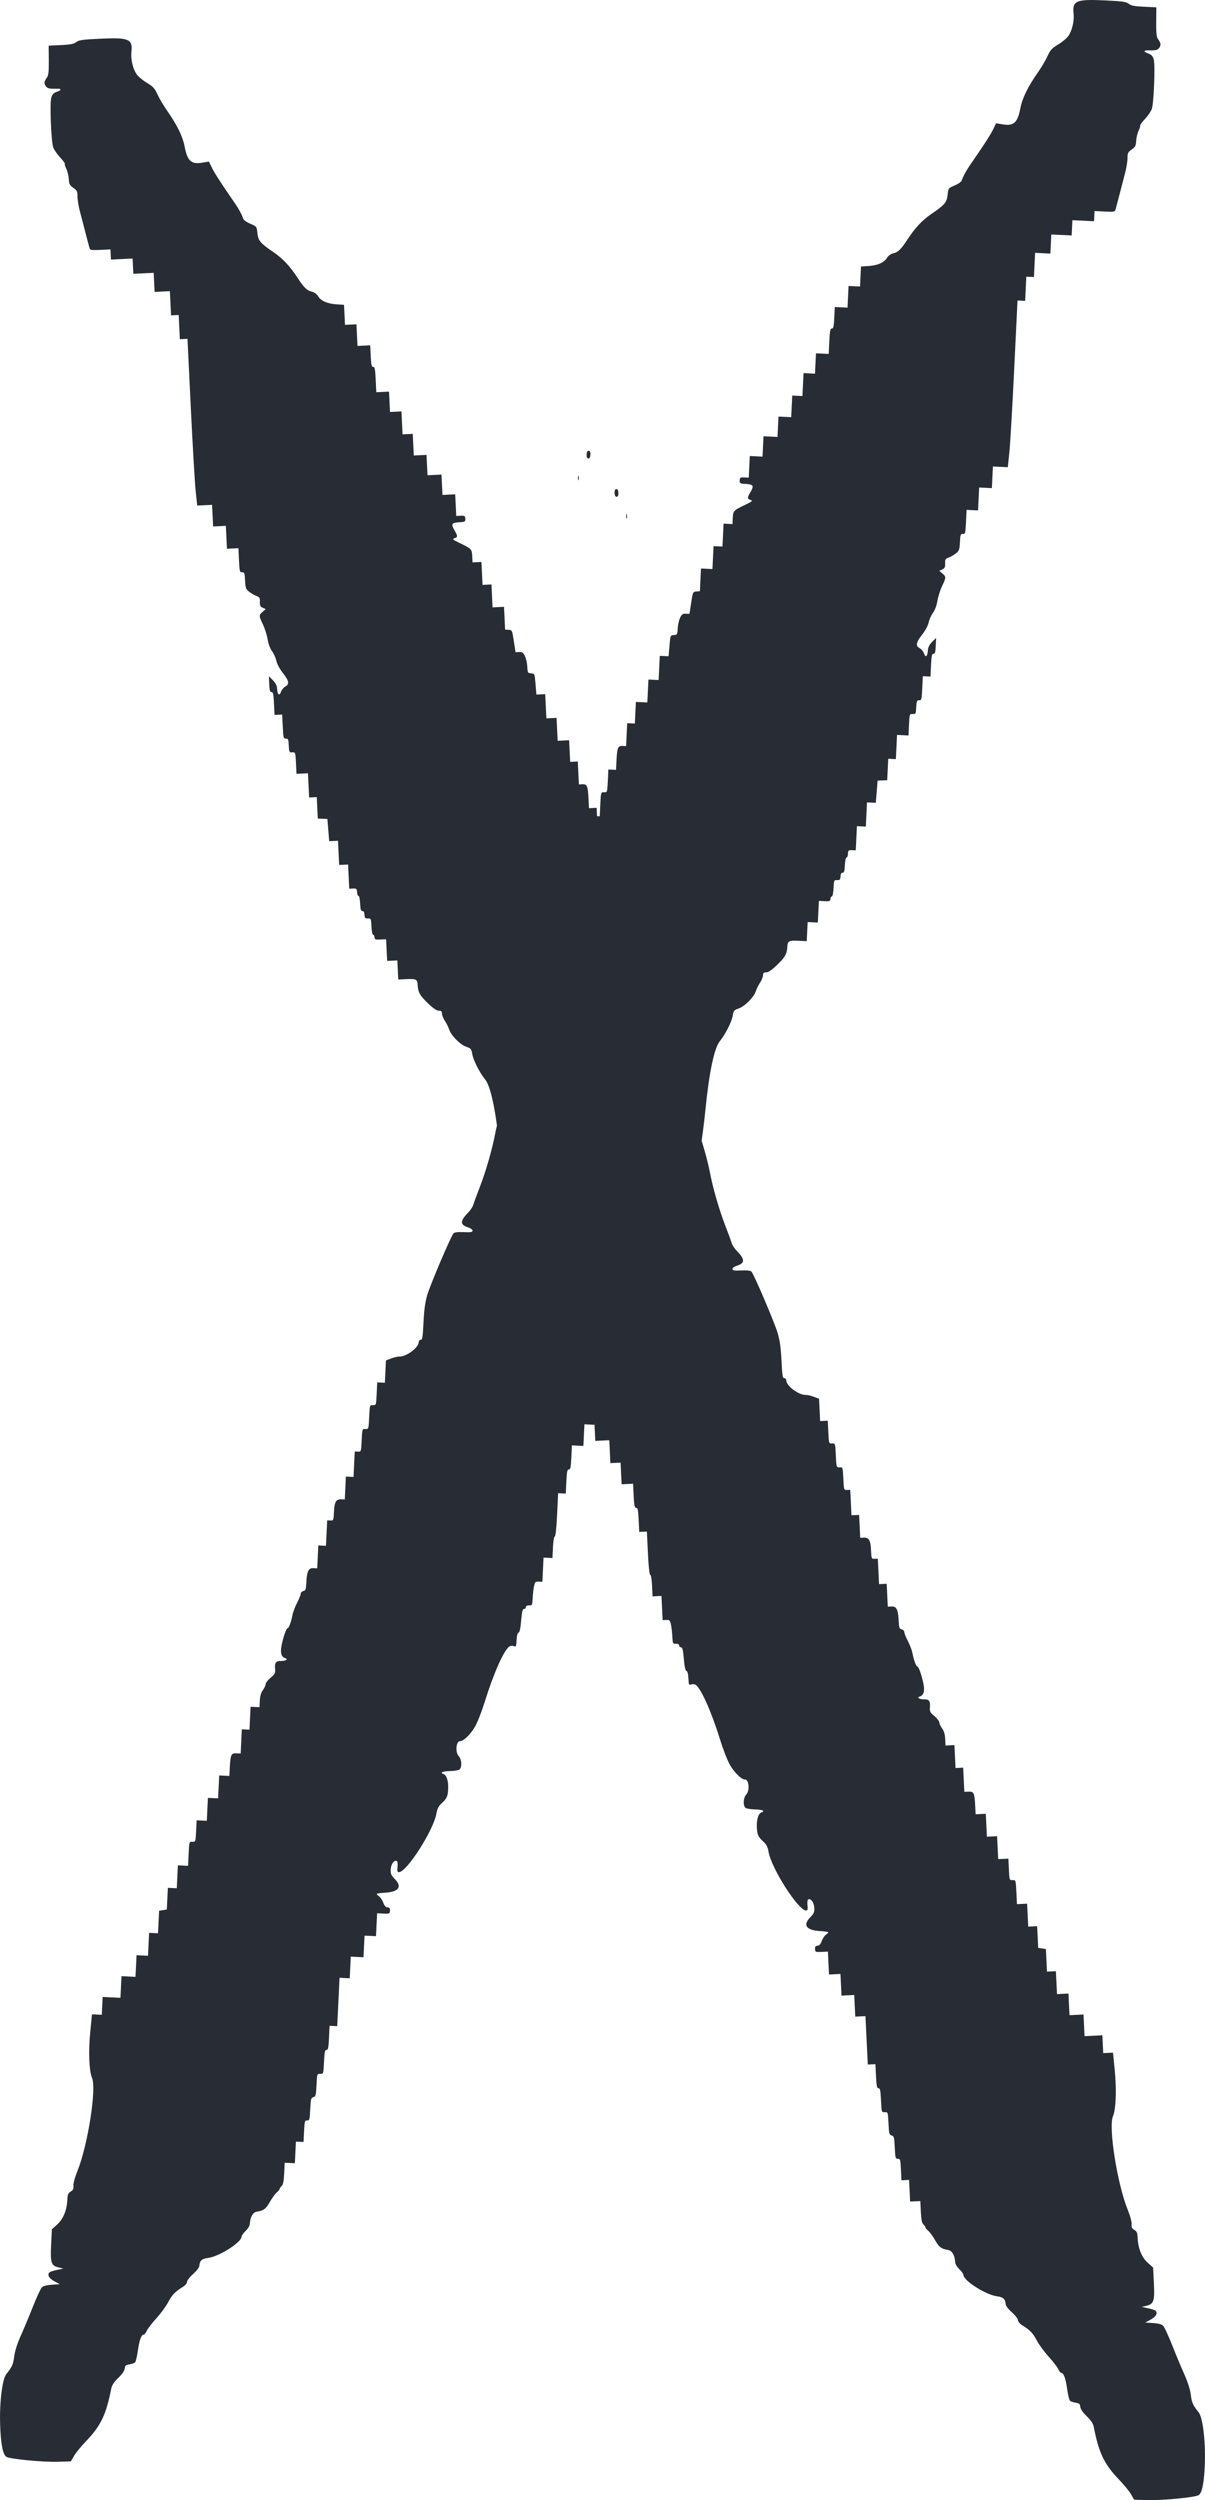 <?xml version="1.0" encoding="UTF-8" standalone="no"?>
<!-- Created with Inkscape (http://www.inkscape.org/) -->

<svg
   xmlns:dc="http://purl.org/dc/elements/1.1/"
   xmlns:cc="http://creativecommons.org/ns#"
   xmlns:rdf="http://www.w3.org/1999/02/22-rdf-syntax-ns#"
   xmlns:svg="http://www.w3.org/2000/svg"
   xmlns="http://www.w3.org/2000/svg"
   xmlns:sodipodi="http://sodipodi.sourceforge.net/DTD/sodipodi-0.dtd"
   xmlns:inkscape="http://www.inkscape.org/namespaces/inkscape"
   width="250.249mm"
   height="518.945mm"
   viewBox="0 0 250.249 518.945"
   version="1.1"
   id="svg864"
   inkscape:version="0.92.5 (2060ec1f9f, 2020-04-08)"
   sodipodi:docname="xmark.svg">
  <defs
     id="defs858" />
  <sodipodi:namedview
     id="base"
     pagecolor="#ffffff"
     bordercolor="#666666"
     borderopacity="1.0"
     inkscape:pageopacity="0.0"
     inkscape:pageshadow="2"
     inkscape:zoom="0.24748737"
     inkscape:cx="1005.5873"
     inkscape:cy="1330.8732"
     inkscape:document-units="mm"
     inkscape:current-layer="layer1"
     showgrid="false"
     fit-margin-top="0"
     fit-margin-left="0"
     fit-margin-right="0"
     fit-margin-bottom="0"
     inkscape:window-width="1462"
     inkscape:window-height="1196"
     inkscape:window-x="687"
     inkscape:window-y="483"
     inkscape:window-maximized="0" />
  <g
     inkscape:label="Layer 1"
     inkscape:groupmode="layer"
     id="layer1"
     transform="translate(312.261,142.494)">
    <path
       style="fill:#282c34;fill-opacity:1;stroke-width:0.265"
       d="m -302.986,-125.559 c 0.061,-0.221 0.286,-0.624 0.5,-0.894 0.287,-0.363 0.38,-1.288 0.358,-3.527 l -0.03,-3.035 2.551,-0.123 c 2.004,-0.097 2.686,-0.229 3.182,-0.617 0.538,-0.421 1.258,-0.524 4.859,-0.699 6.044,-0.292 6.884,0.051 6.599,2.696 -0.166,1.544 0.288,3.522 1.07,4.661 0.331,0.481 1.287,1.284 2.125,1.783 1.288,0.768 1.63,1.14 2.214,2.415 0.38,0.829 1.27,2.336 1.978,3.348 2.103,3.008 3.255,5.358 3.657,7.457 0.579,3.024 1.378,3.754 3.682,3.365 l 1.365,-0.23 0.69,1.421 c 0.379,0.781 1.81,3.032 3.179,5.001 2.259,3.248 2.765,4.095 3.296,5.511 0.094,0.249 0.752,0.696 1.463,0.991 1.279,0.532 1.295,0.553 1.44,1.917 0.169,1.587 0.6,2.097 3.373,3.991 1.938,1.323 3.428,2.923 5.064,5.437 1.268,1.949 1.896,2.536 2.958,2.766 0.427,0.092 0.951,0.49 1.213,0.919 0.597,0.979 1.916,1.556 3.842,1.68 l 1.54,0.099 0.101,2.08 0.101,2.08 1.189,-0.058 1.189,-0.057 0.109,2.246 0.109,2.246 1.321,-0.064 1.321,-0.064 0.109,2.246 c 0.088,1.821 0.184,2.243 0.505,2.227 0.326,-0.016 0.419,0.451 0.524,2.623 l 0.128,2.643 1.321,-0.064 1.321,-0.064 0.102,2.114 0.102,2.114 1.189,-0.057 1.189,-0.058 0.115,2.379 0.115,2.378 1.057,-0.051 1.057,-0.051 0.109,2.246 0.109,2.246 1.321,-0.064 1.321,-0.064 0.102,2.114 0.102,2.114 1.453,-0.07 1.454,-0.07 0.102,2.114 0.102,2.114 1.321,-0.064 1.321,-0.064 0.109,2.246 0.109,2.246 0.925,-0.045 c 0.81,-0.039 0.929,0.037 0.957,0.616 0.029,0.6 -0.07,0.666 -1.091,0.719 -1.731,0.09 -1.923,0.344 -1.205,1.597 0.76,1.328 0.764,1.499 0.042,1.738 -0.51,0.168 -0.363,0.301 1.121,1.014 2.424,1.164 2.498,1.242 2.569,2.71 l 0.062,1.289 0.925,-0.045 0.925,-0.045 0.115,2.378 0.115,2.379 0.925,-0.045 0.925,-0.045 0.115,2.378 0.115,2.379 1.189,-0.057 1.189,-0.057 0.114,2.361 0.114,2.361 0.731,0.048 c 0.714,0.047 0.739,0.102 1.081,2.349 l 0.35,2.301 0.766,-0.037 c 0.624,-0.03 0.845,0.129 1.193,0.861 0.235,0.494 0.456,1.489 0.491,2.21 0.06,1.235 0.107,1.315 0.794,1.361 0.724,0.048 0.732,0.068 0.913,2.225 l 0.182,2.177 0.914,-0.044 0.914,-0.044 0.121,2.511 0.121,2.511 1.057,-0.051 1.057,-0.051 0.115,2.378 0.115,2.379 1.189,-0.057 1.189,-0.058 0.109,2.246 0.109,2.246 0.793,-0.038 0.793,-0.038 0.115,2.378 0.115,2.379 0.762,-0.037 c 0.93,-0.045 1.1,0.376 1.234,3.053 l 0.097,1.916 0.793,-0.038 0.793,-0.038 0.115,2.378 c 0.114,2.361 0.12,2.378 0.776,2.347 0.658,-0.032 0.661,-0.023 0.782,2.479 l 0.121,2.511 1.047,-0.051 1.047,-0.051 0.188,2.309 0.188,2.309 1.259,0.02 1.259,0.02 0.478,9.896 c 0.47,9.72 0.487,9.895 1.007,9.87 0.489,-0.024 0.537,0.151 0.643,2.353 l 0.115,2.378 0.925,-0.045 0.925,-0.045 0.121,2.511 0.121,2.511 0.925,-0.045 0.925,-0.045 0.07,1.453 c 0.048,0.985 -0.036,1.46 -0.26,1.474 -0.228,0.014 -0.209,0.089 0.063,0.243 0.295,0.167 0.46,1.014 0.661,3.408 0.265,3.145 0.276,3.184 0.896,3.154 0.617,-0.03 0.63,0.013 0.749,2.48 l 0.121,2.511 1.057,-0.051 1.057,-0.051 0.109,2.246 0.109,2.246 0.877,-0.042 c 0.828,-0.04 0.905,0.035 1.39,1.347 0.282,0.764 0.531,1.765 0.554,2.225 0.022,0.46 0.162,0.83 0.311,0.823 0.149,-0.007 0.413,0.308 0.587,0.7 0.548,1.237 1.771,5.591 2.183,7.769 0.625,3.312 1.934,7.861 3.195,11.109 0.638,1.645 1.251,3.317 1.361,3.716 0.11,0.399 0.615,1.149 1.122,1.668 1.632,1.668 1.638,2.459 0.022,2.98 -0.593,0.191 -1.009,0.488 -0.998,0.713 0.014,0.301 0.418,0.367 1.836,0.298 1.161,-0.056 1.926,0.03 2.117,0.239 0.537,0.587 4.82,10.629 5.448,12.772 0.45,1.539 0.661,3.047 0.789,5.723 0.15,3.053 0.241,3.631 0.574,3.615 0.218,-0.01 0.408,0.215 0.421,0.5 0.057,1.181 2.639,3.06 4.108,2.989 0.294,-0.014 1.022,0.158 1.616,0.382 l 1.081,0.407 0.112,2.316 0.112,2.316 0.793,-0.038 0.793,-0.038 0.115,2.378 c 0.114,2.361 0.12,2.378 0.776,2.347 0.658,-0.032 0.661,-0.023 0.782,2.479 0.121,2.502 0.123,2.511 0.782,2.479 0.656,-0.032 0.662,-0.014 0.776,2.346 0.114,2.361 0.12,2.378 0.776,2.347 l 0.661,-0.032 0.128,2.643 0.128,2.643 0.793,-0.038 0.793,-0.038 0.115,2.378 0.115,2.379 0.68,-0.033 c 1.129,-0.055 1.462,0.49 1.562,2.555 0.088,1.817 0.109,1.868 0.751,1.837 l 0.661,-0.032 0.128,2.643 0.128,2.643 0.793,-0.038 0.793,-0.038 0.115,2.378 0.115,2.379 0.799,-0.039 c 1.007,-0.049 1.349,0.645 1.461,2.962 0.07,1.447 0.152,1.685 0.616,1.782 0.294,0.062 0.547,0.332 0.561,0.6 0.014,0.268 0.354,1.111 0.754,1.872 0.401,0.762 0.821,1.874 0.935,2.471 0.276,1.446 0.765,2.781 1.015,2.769 0.254,-0.013 0.878,1.738 1.241,3.483 0.325,1.57 0.113,2.428 -0.675,2.721 -0.447,0.162 -0.488,0.258 -0.193,0.425 0.207,0.118 0.68,0.201 1.051,0.185 0.979,-0.041 1.292,0.373 1.19,1.574 -0.081,0.953 0.006,1.133 0.914,1.887 0.552,0.459 1.016,1.056 1.03,1.327 0.014,0.271 0.279,0.838 0.589,1.26 0.382,0.52 0.586,1.215 0.632,2.155 l 0.069,1.387 0.925,-0.045 0.925,-0.045 0.115,2.379 0.115,2.378 0.793,-0.038 0.793,-0.038 0.121,2.511 0.121,2.511 0.894,-0.043 c 1.07,-0.052 1.228,0.288 1.36,2.914 l 0.09,1.784 1.057,-0.051 1.057,-0.051 0.115,2.378 0.115,2.378 1.057,-0.051 1.057,-0.051 0.115,2.379 0.115,2.378 1.057,-0.051 1.057,-0.051 0.109,2.246 c 0.107,2.22 0.117,2.246 0.769,2.214 0.658,-0.032 0.661,-0.023 0.782,2.479 l 0.121,2.511 1.057,-0.051 1.057,-0.051 0.115,2.379 0.115,2.378 0.925,-0.045 0.925,-0.045 0.109,2.253 0.109,2.253 0.8,0.12 0.8,0.12 0.113,2.345 0.113,2.345 0.925,-0.045 0.925,-0.045 0.115,2.378 0.115,2.378 1.189,-0.058 1.189,-0.058 0.109,2.246 0.109,2.246 1.453,-0.07 1.453,-0.07 0.109,2.246 0.109,2.246 1.85,-0.089 1.85,-0.089 0.089,1.85 0.089,1.85 1.018,-0.049 1.018,-0.049 0.357,3.636 c 0.404,4.114 0.248,8.108 -0.374,9.585 -0.954,2.269 0.878,13.921 3.034,19.293 0.553,1.377 0.889,2.614 0.841,3.097 -0.061,0.627 0.062,0.888 0.559,1.18 0.533,0.314 0.649,0.6 0.704,1.75 0.104,2.145 0.869,3.986 2.12,5.099 l 1.087,0.968 0.157,3.255 c 0.181,3.737 -0.01,4.306 -1.569,4.683 l -0.974,0.235 1.306,0.27 c 0.718,0.149 1.426,0.379 1.573,0.513 0.528,0.479 0.114,1.243 -0.999,1.845 l -1.132,0.612 1.646,0.106 c 1.11,0.071 1.792,0.261 2.095,0.581 0.247,0.261 1.089,2.091 1.873,4.067 0.783,1.975 1.916,4.686 2.518,6.024 0.704,1.566 1.178,3.073 1.332,4.231 0.224,1.69 0.401,2.082 1.647,3.661 0.821,1.04 1.41,5.799 1.275,10.296 -0.126,4.182 -0.553,6.412 -1.314,6.868 -0.759,0.455 -7.391,1.098 -10.542,1.022 -1.532,-0.037 -2.804,-0.077 -2.828,-0.089 -0.024,-0.012 -0.318,-0.516 -0.653,-1.118 -0.335,-0.603 -1.486,-2.008 -2.559,-3.121 -3.004,-3.119 -4.14,-5.497 -5.177,-10.839 -0.14,-0.724 -0.561,-1.367 -1.471,-2.25 -0.819,-0.795 -1.295,-1.49 -1.335,-1.948 -0.051,-0.587 -0.217,-0.735 -0.953,-0.849 -0.491,-0.076 -1.022,-0.256 -1.181,-0.4 -0.159,-0.144 -0.429,-1.263 -0.6,-2.486 -0.307,-2.194 -0.723,-3.324 -1.215,-3.3 -0.138,0.007 -0.432,-0.367 -0.654,-0.829 -0.221,-0.463 -1.131,-1.641 -2.023,-2.617 -0.891,-0.977 -1.989,-2.488 -2.44,-3.357 -0.761,-1.467 -1.344,-2.059 -3.159,-3.205 -0.385,-0.243 -0.712,-0.679 -0.726,-0.968 -0.014,-0.289 -0.586,-1.02 -1.271,-1.624 -0.716,-0.632 -1.257,-1.34 -1.273,-1.668 -0.05,-1.027 -0.54,-1.492 -1.708,-1.621 -2.31,-0.256 -7.002,-3.206 -7.061,-4.441 -0.011,-0.226 -0.395,-0.767 -0.853,-1.203 -0.505,-0.48 -0.847,-1.072 -0.868,-1.505 -0.064,-1.323 -0.645,-2.345 -1.404,-2.469 -1.479,-0.24 -1.923,-0.567 -2.749,-2.023 -0.466,-0.821 -1.108,-1.706 -1.428,-1.968 -0.32,-0.262 -0.587,-0.585 -0.594,-0.719 -0.006,-0.133 -0.199,-0.412 -0.427,-0.619 -0.304,-0.276 -0.445,-0.977 -0.524,-2.605 l -0.108,-2.227 -1.057,0.051 -1.057,0.051 -0.109,-2.246 -0.109,-2.246 -0.793,0.038 -0.793,0.038 -0.109,-2.246 c -0.1,-2.07 -0.15,-2.244 -0.637,-2.221 -0.489,0.024 -0.537,-0.151 -0.643,-2.335 -0.103,-2.129 -0.167,-2.375 -0.651,-2.503 -0.484,-0.128 -0.548,-0.374 -0.651,-2.503 -0.113,-2.342 -0.119,-2.36 -0.775,-2.329 -0.658,0.032 -0.661,0.023 -0.782,-2.479 -0.099,-2.055 -0.193,-2.507 -0.518,-2.491 -0.325,0.016 -0.418,-0.436 -0.518,-2.491 l -0.121,-2.511 -0.793,0.038 -0.793,0.038 -0.243,-5.021 -0.243,-5.021 -1.057,0.051 -1.057,0.051 -0.109,-2.246 -0.109,-2.246 -1.321,0.064 -1.321,0.064 -0.109,-2.246 -0.109,-2.246 -1.189,0.058 -1.189,0.058 -0.115,-2.378 -0.115,-2.378 -1.321,0.064 c -1.233,0.06 -1.323,0.02 -1.353,-0.597 -0.024,-0.49 0.108,-0.667 0.51,-0.687 0.37,-0.018 0.651,-0.326 0.884,-0.97 0.188,-0.519 0.571,-1.103 0.851,-1.297 0.28,-0.194 0.506,-0.427 0.501,-0.516 -0.005,-0.09 -0.747,-0.204 -1.65,-0.255 -2.926,-0.164 -3.699,-1.231 -2.077,-2.867 0.731,-0.738 0.875,-1.077 0.832,-1.961 -0.053,-1.09 -0.686,-1.988 -1.242,-1.761 -0.171,0.073 -0.243,0.576 -0.171,1.212 0.093,0.817 0.026,1.096 -0.265,1.11 -1.597,0.077 -7.237,-8.719 -7.824,-12.203 -0.162,-0.961 -0.432,-1.504 -1.009,-2.028 -1.12,-1.017 -1.349,-1.494 -1.42,-2.964 -0.08,-1.659 0.292,-2.919 0.933,-3.157 0.87,-0.327 0.276,-0.599 -1.381,-0.638 -0.88,-0.021 -1.747,-0.172 -1.927,-0.336 -0.53,-0.481 -0.432,-2.129 0.163,-2.739 0.785,-0.805 0.575,-3.173 -0.277,-3.132 -0.691,0.033 -2.218,-1.471 -3.128,-3.08 -0.505,-0.893 -1.414,-3.232 -2.021,-5.197 -1.745,-5.651 -3.885,-10.483 -5.017,-11.335 -0.234,-0.176 -0.659,-0.229 -0.954,-0.119 -0.494,0.18 -0.538,0.089 -0.603,-1.251 -0.045,-0.925 -0.192,-1.483 -0.405,-1.543 -0.226,-0.064 -0.404,-0.882 -0.547,-2.512 -0.161,-1.853 -0.296,-2.414 -0.58,-2.4 -0.203,0.01 -0.379,-0.16 -0.389,-0.379 -0.012,-0.247 -0.269,-0.384 -0.68,-0.364 -0.628,0.03 -0.664,-0.044 -0.737,-1.487 -0.043,-0.836 -0.172,-1.962 -0.288,-2.503 -0.186,-0.87 -0.299,-0.979 -0.97,-0.946 l -0.758,0.037 -0.121,-2.511 -0.121,-2.511 -0.925,0.045 -0.925,0.045 -0.109,-2.246 c -0.064,-1.321 -0.217,-2.241 -0.373,-2.234 -0.166,0.008 -0.344,-1.661 -0.482,-4.48 l -0.217,-4.493 -0.793,0.038 -0.793,0.038 -0.121,-2.511 c -0.099,-2.055 -0.193,-2.507 -0.518,-2.491 -0.325,0.016 -0.418,-0.436 -0.518,-2.492 l -0.121,-2.511 -1.189,0.058 -1.189,0.058 -0.109,-2.246 -0.109,-2.246 -1.057,0.051 -1.057,0.051 -0.115,-2.379 -0.115,-2.378 -1.453,0.07 -1.454,0.07 -0.101,-2.098 -0.101,-2.098 -0.968,-0.035 -0.968,-0.035 -1.491,-5.093 c -0.82,-2.801 -2.146,-7.088 -2.946,-9.526 -0.8,-2.438 -1.561,-5.12 -1.692,-5.959 -0.22,-1.408 -0.195,-1.54 0.323,-1.702 0.696,-0.219 0.694,-0.436 -0.01,-1.014 -0.401,-0.329 -0.568,-0.788 -0.611,-1.679 -0.056,-1.155 -0.11,-1.238 -0.93,-1.437 -0.479,-0.116 -0.917,-0.41 -0.975,-0.654 -0.157,-0.662 0.818,-1.579 1.725,-1.623 0.966,-0.047 1.025,-0.459 0.092,-0.645 -0.373,-0.075 -0.834,-0.439 -1.025,-0.809 -0.318,-0.616 -0.274,-0.74 0.503,-1.456 l 0.85,-0.782 -1.033,-0.113 c -3.175,-0.347 -3.454,-0.661 -2.493,-2.812 0.659,-1.476 0.67,-1.585 0.258,-2.614 -0.313,-0.781 -0.596,-1.089 -1.039,-1.13 -0.534,-0.05 -0.584,0.026 -0.405,0.616 0.271,0.898 -0.208,0.901 -1.754,0.012 -1.688,-0.97 -2.201,-1.569 -2.699,-3.151 -0.712,-2.261 -1.816,-9.165 -2.387,-14.921 -0.773,-7.792 -1.833,-12.831 -3.002,-14.26 -1.119,-1.369 -2.461,-4.011 -2.66,-5.238 -0.175,-1.078 -0.28,-1.209 -1.236,-1.539 -1.287,-0.444 -3.16,-2.327 -3.573,-3.592 -0.169,-0.518 -0.566,-1.319 -0.881,-1.781 -0.315,-0.462 -0.588,-1.134 -0.605,-1.494 -0.025,-0.51 -0.168,-0.648 -0.652,-0.624 -0.413,0.02 -1.144,-0.469 -2.188,-1.462 -1.73,-1.647 -2.143,-2.369 -2.216,-3.876 -0.058,-1.203 -0.299,-1.321 -2.464,-1.216 l -1.564,0.076 -0.096,-1.982 -0.096,-1.982 -1.057,0.051 -1.057,0.051 -0.109,-2.246 -0.109,-2.246 -1.189,0.057 c -1.013,0.049 -1.193,-0.021 -1.215,-0.471 -0.014,-0.291 -0.144,-0.523 -0.29,-0.516 -0.149,0.007 -0.3,-0.736 -0.348,-1.705 -0.08,-1.656 -0.107,-1.717 -0.744,-1.686 -0.558,0.027 -0.667,-0.091 -0.699,-0.761 -0.026,-0.528 -0.168,-0.787 -0.435,-0.774 -0.308,0.015 -0.414,-0.333 -0.473,-1.567 -0.043,-0.881 -0.194,-1.58 -0.336,-1.574 -0.145,0.007 -0.282,-0.344 -0.303,-0.78 -0.034,-0.705 -0.126,-0.789 -0.831,-0.755 l -0.793,0.038 -0.121,-2.511 -0.121,-2.511 -0.925,0.045 -0.925,0.045 -0.121,-2.511 -0.121,-2.511 -0.915,0.044 -0.915,0.044 -0.188,-2.309 -0.188,-2.309 -0.995,-0.034 -0.995,-0.034 -0.108,-2.23 -0.108,-2.23 -0.793,0.038 -0.793,0.038 -0.121,-2.511 -0.121,-2.511 -1.189,0.058 -1.189,0.057 -0.109,-2.246 c -0.107,-2.22 -0.117,-2.246 -0.769,-2.214 -0.625,0.03 -0.665,-0.047 -0.731,-1.422 -0.062,-1.277 -0.134,-1.45 -0.599,-1.428 -0.491,0.024 -0.537,-0.151 -0.65,-2.485 l -0.121,-2.511 -0.793,0.038 -0.793,0.038 -0.115,-2.378 c -0.094,-1.938 -0.188,-2.375 -0.514,-2.359 -0.311,0.015 -0.412,-0.337 -0.469,-1.633 l -0.072,-1.652 0.827,0.825 c 0.555,0.554 0.842,1.106 0.872,1.68 0.07,1.323 0.465,1.685 0.805,0.738 0.156,-0.436 0.567,-0.938 0.913,-1.116 0.893,-0.46 0.753,-1.208 -0.531,-2.83 -0.652,-0.823 -1.201,-1.849 -1.337,-2.498 -0.129,-0.605 -0.528,-1.504 -0.892,-1.996 -0.403,-0.546 -0.763,-1.51 -0.922,-2.472 -0.143,-0.867 -0.577,-2.243 -0.963,-3.058 -0.875,-1.846 -0.878,-1.954 -0.078,-2.648 l 0.652,-0.566 -0.627,-0.279 c -0.509,-0.227 -0.62,-0.457 -0.59,-1.224 0.032,-0.82 -0.064,-0.982 -0.721,-1.224 -0.417,-0.154 -1.099,-0.55 -1.516,-0.88 -0.682,-0.541 -0.766,-0.774 -0.841,-2.331 -0.075,-1.554 -0.138,-1.728 -0.612,-1.705 -0.491,0.024 -0.537,-0.151 -0.65,-2.485 l -0.121,-2.511 -1.189,0.057 -1.189,0.057 -0.115,-2.378 -0.115,-2.378 -1.321,0.064 -1.321,0.064 -0.109,-2.246 -0.109,-2.246 -1.545,0.075 -1.545,0.075 -0.315,-2.965 c -0.173,-1.631 -0.628,-9.416 -1.01,-17.302 l -0.693,-14.337 -0.793,0.038 -0.793,0.038 -0.121,-2.511 -0.121,-2.511 -0.793,0.038 -0.793,0.038 -0.121,-2.511 -0.121,-2.511 -1.586,0.077 -1.586,0.077 -0.096,-1.982 -0.096,-1.982 -2.114,0.102 -2.114,0.102 -0.077,-1.586 -0.077,-1.586 -2.246,0.109 -2.246,0.109 -0.051,-1.057 -0.051,-1.057 -2.109,0.102 c -1.97,0.095 -2.12,0.063 -2.277,-0.486 -0.093,-0.323 -0.455,-1.706 -0.806,-3.073 -0.351,-1.367 -0.868,-3.354 -1.149,-4.415 -0.281,-1.061 -0.509,-2.46 -0.507,-3.108 0.003,-1.045 -0.096,-1.249 -0.871,-1.798 -0.751,-0.531 -0.883,-0.787 -0.932,-1.798 -0.031,-0.648 -0.258,-1.6 -0.503,-2.116 -0.245,-0.516 -0.391,-0.999 -0.323,-1.073 0.068,-0.075 -0.385,-0.685 -1.004,-1.357 -0.62,-0.672 -1.258,-1.607 -1.418,-2.078 -0.421,-1.237 -0.727,-9.119 -0.4,-10.258 0.204,-0.708 0.479,-1.013 1.117,-1.235 1.151,-0.4 1.049,-0.724 -0.209,-0.663 -0.57,0.028 -1.231,-0.014 -1.469,-0.092 -0.552,-0.182 -0.95,-0.867 -0.806,-1.387 z m 118.718,84.588 c 0.264,-0.013 0.409,0.245 0.435,0.774 0.026,0.528 -0.094,0.799 -0.358,0.812 -0.264,0.013 -0.409,-0.245 -0.435,-0.774 -0.026,-0.528 0.094,-0.799 0.358,-0.812 z m 2.16,5.265 c 0.08,0.254 0.093,0.611 0.028,0.793 -0.064,0.182 -0.129,-0.026 -0.145,-0.462 -0.017,-0.436 0.036,-0.586 0.116,-0.332 z"
       id="path881-5"
       inkscape:connector-curvature="0" />
    <path
       style="fill:#282c34;fill-opacity:1;stroke-width:0.265"
       d="m -71.286,-133.511 c -0.061,-0.221 -0.286,-0.624 -0.5,-0.894 -0.287,-0.363 -0.38,-1.288 -0.358,-3.527 l 0.03,-3.035 -2.551,-0.123 c -2.004,-0.097 -2.686,-0.229 -3.182,-0.617 -0.538,-0.421 -1.258,-0.524 -4.859,-0.699 -6.044,-0.292 -6.884,0.051 -6.599,2.696 0.166,1.544 -0.288,3.522 -1.07,4.661 -0.331,0.481 -1.287,1.284 -2.125,1.783 -1.288,0.768 -1.63,1.14 -2.214,2.415 -0.38,0.829 -1.27,2.336 -1.978,3.348 -2.103,3.008 -3.255,5.358 -3.657,7.457 -0.579,3.024 -1.378,3.754 -3.682,3.365 l -1.365,-0.23 -0.69,1.421 c -0.379,0.781 -1.81,3.032 -3.179,5.001 -2.259,3.248 -2.765,4.095 -3.296,5.511 -0.094,0.249 -0.752,0.696 -1.463,0.991 -1.279,0.532 -1.295,0.553 -1.44,1.917 -0.169,1.587 -0.6,2.097 -3.373,3.991 -1.938,1.323 -3.428,2.923 -5.064,5.437 -1.268,1.949 -1.896,2.536 -2.958,2.766 -0.427,0.092 -0.951,0.49 -1.213,0.919 -0.597,0.979 -1.916,1.556 -3.842,1.68 l -1.54,0.099 -0.101,2.08 -0.101,2.08 -1.189,-0.058 -1.189,-0.058 -0.109,2.246 -0.109,2.246 -1.321,-0.064 -1.321,-0.064 -0.109,2.246 c -0.088,1.821 -0.184,2.243 -0.505,2.227 -0.326,-0.016 -0.419,0.451 -0.524,2.623 l -0.128,2.643 -1.321,-0.064 -1.321,-0.064 -0.102,2.114 -0.102,2.114 -1.189,-0.058 -1.189,-0.058 -0.115,2.379 -0.115,2.378 -1.057,-0.051 -1.057,-0.051 -0.109,2.246 -0.109,2.246 -1.321,-0.064 -1.321,-0.064 -0.102,2.114 -0.102,2.114 -1.453,-0.07 -1.454,-0.07 -0.102,2.114 -0.102,2.114 -1.321,-0.064 -1.321,-0.064 -0.109,2.246 -0.109,2.246 -0.925,-0.045 c -0.81,-0.039 -0.929,0.037 -0.957,0.616 -0.029,0.6 0.07,0.666 1.091,0.719 1.731,0.09 1.923,0.344 1.205,1.597 -0.76,1.328 -0.764,1.499 -0.042,1.738 0.51,0.168 0.363,0.301 -1.121,1.014 -2.424,1.164 -2.498,1.242 -2.569,2.71 l -0.062,1.289 -0.925,-0.045 -0.925,-0.045 -0.115,2.378 -0.115,2.379 -0.925,-0.045 -0.925,-0.045 -0.115,2.378 -0.115,2.378 -1.189,-0.058 -1.189,-0.058 -0.114,2.361 -0.114,2.361 -0.731,0.049 c -0.714,0.047 -0.739,0.102 -1.081,2.349 l -0.35,2.301 -0.766,-0.037 c -0.624,-0.03 -0.845,0.129 -1.193,0.861 -0.235,0.494 -0.456,1.489 -0.491,2.21 -0.06,1.235 -0.107,1.315 -0.794,1.361 -0.724,0.048 -0.732,0.068 -0.913,2.225 l -0.182,2.177 -0.914,-0.044 -0.914,-0.044 -0.121,2.511 -0.121,2.511 -1.057,-0.051 -1.057,-0.051 -0.115,2.378 -0.115,2.379 -1.189,-0.058 -1.189,-0.058 -0.109,2.246 -0.109,2.246 -0.793,-0.038 -0.793,-0.038 -0.115,2.378 -0.115,2.379 -0.762,-0.037 c -0.93,-0.045 -1.1,0.376 -1.234,3.053 l -0.097,1.916 -0.793,-0.038 -0.793,-0.038 -0.115,2.378 c -0.114,2.361 -0.12,2.378 -0.776,2.347 -0.658,-0.032 -0.661,-0.023 -0.782,2.479 l -0.121,2.511 -1.047,-0.051 -1.047,-0.051 -0.188,2.309 -0.188,2.309 -1.259,0.02 -1.259,0.02 -0.478,9.896 c -0.47,9.72 -0.487,9.895 -1.007,9.87 -0.489,-0.024 -0.537,0.151 -0.643,2.353 l -0.115,2.378 -0.925,-0.045 -0.925,-0.045 -0.121,2.511 -0.121,2.511 -0.925,-0.045 -0.925,-0.045 -0.07,1.453 c -0.048,0.985 0.036,1.46 0.26,1.474 0.228,0.014 0.209,0.089 -0.063,0.243 -0.295,0.167 -0.46,1.014 -0.661,3.408 -0.265,3.145 -0.276,3.184 -0.896,3.154 -0.617,-0.03 -0.63,0.013 -0.749,2.48 l -0.121,2.511 -1.057,-0.051 -1.057,-0.051 -0.109,2.246 -0.109,2.246 -0.877,-0.043 c -0.828,-0.04 -0.905,0.035 -1.39,1.347 -0.282,0.764 -0.531,1.765 -0.554,2.225 -0.022,0.46 -0.162,0.83 -0.311,0.823 -0.149,-0.007 -0.413,0.308 -0.587,0.7 -0.548,1.237 -1.771,5.591 -2.183,7.769 -0.625,3.312 -1.934,7.861 -3.195,11.109 -0.638,1.645 -1.251,3.317 -1.361,3.716 -0.11,0.399 -0.615,1.149 -1.122,1.668 -1.632,1.668 -1.638,2.459 -0.022,2.98 0.593,0.191 1.009,0.488 0.998,0.713 -0.014,0.301 -0.418,0.367 -1.836,0.298 -1.161,-0.056 -1.926,0.03 -2.117,0.239 -0.537,0.587 -4.82,10.629 -5.448,12.772 -0.45,1.539 -0.661,3.047 -0.789,5.723 -0.15,3.053 -0.241,3.631 -0.574,3.615 -0.218,-0.01 -0.408,0.215 -0.421,0.5 -0.057,1.181 -2.639,3.06 -4.108,2.989 -0.294,-0.014 -1.022,0.158 -1.616,0.382 l -1.081,0.408 -0.112,2.316 -0.112,2.316 -0.793,-0.038 -0.793,-0.038 -0.115,2.378 c -0.114,2.361 -0.12,2.378 -0.776,2.347 -0.658,-0.032 -0.661,-0.023 -0.782,2.479 -0.121,2.502 -0.123,2.511 -0.782,2.479 -0.656,-0.032 -0.662,-0.014 -0.776,2.346 -0.114,2.361 -0.12,2.378 -0.776,2.347 l -0.661,-0.032 -0.128,2.643 -0.128,2.643 -0.793,-0.038 -0.793,-0.038 -0.115,2.378 -0.115,2.378 -0.68,-0.033 c -1.129,-0.055 -1.462,0.49 -1.562,2.555 -0.088,1.817 -0.109,1.868 -0.751,1.837 l -0.661,-0.032 -0.128,2.643 -0.128,2.643 -0.793,-0.038 -0.793,-0.038 -0.115,2.378 -0.115,2.379 -0.799,-0.039 c -1.007,-0.049 -1.349,0.645 -1.461,2.962 -0.07,1.447 -0.152,1.685 -0.616,1.782 -0.294,0.062 -0.547,0.332 -0.561,0.6 -0.014,0.268 -0.354,1.111 -0.754,1.872 -0.401,0.762 -0.821,1.874 -0.935,2.471 -0.276,1.446 -0.765,2.781 -1.015,2.769 -0.254,-0.013 -0.878,1.738 -1.241,3.483 -0.325,1.57 -0.113,2.428 0.675,2.721 0.447,0.162 0.488,0.258 0.193,0.425 -0.207,0.118 -0.68,0.201 -1.051,0.185 -0.979,-0.041 -1.292,0.373 -1.19,1.574 0.081,0.953 -0.006,1.133 -0.914,1.887 -0.552,0.459 -1.016,1.056 -1.03,1.327 -0.014,0.271 -0.279,0.838 -0.589,1.26 -0.382,0.52 -0.586,1.215 -0.632,2.155 l -0.069,1.387 -0.925,-0.045 -0.925,-0.045 -0.115,2.379 -0.115,2.378 -0.793,-0.038 -0.793,-0.038 -0.121,2.511 -0.121,2.511 -0.894,-0.043 c -1.07,-0.052 -1.228,0.288 -1.36,2.914 l -0.09,1.784 -1.057,-0.051 -1.057,-0.051 -0.115,2.378 -0.115,2.378 -1.057,-0.051 -1.057,-0.051 -0.115,2.379 -0.115,2.378 -1.057,-0.051 -1.057,-0.051 -0.109,2.246 c -0.107,2.22 -0.117,2.246 -0.769,2.214 -0.658,-0.032 -0.661,-0.023 -0.782,2.479 l -0.121,2.511 -1.057,-0.051 -1.057,-0.051 -0.115,2.379 -0.115,2.378 -0.925,-0.045 -0.925,-0.045 -0.109,2.253 -0.109,2.253 -0.8,0.12 -0.8,0.12 -0.113,2.345 -0.113,2.345 -0.925,-0.045 -0.925,-0.045 -0.115,2.378 -0.115,2.378 -1.189,-0.058 -1.189,-0.058 -0.109,2.246 -0.109,2.246 -1.453,-0.07 -1.453,-0.07 -0.109,2.246 -0.109,2.246 -1.85,-0.089 -1.85,-0.089 -0.089,1.85 -0.089,1.85 -1.018,-0.049 -1.018,-0.049 -0.357,3.636 c -0.404,4.114 -0.248,8.108 0.374,9.585 0.954,2.269 -0.878,13.921 -3.034,19.293 -0.553,1.377 -0.889,2.614 -0.841,3.097 0.061,0.627 -0.062,0.888 -0.559,1.18 -0.533,0.314 -0.649,0.6 -0.704,1.75 -0.104,2.145 -0.869,3.986 -2.12,5.099 l -1.087,0.968 -0.157,3.255 c -0.181,3.737 0.01,4.306 1.569,4.683 l 0.974,0.236 -1.306,0.27 c -0.718,0.149 -1.426,0.379 -1.573,0.513 -0.528,0.479 -0.114,1.243 0.999,1.845 l 1.132,0.612 -1.646,0.106 c -1.11,0.071 -1.792,0.261 -2.095,0.581 -0.247,0.261 -1.089,2.091 -1.873,4.067 -0.783,1.975 -1.916,4.686 -2.518,6.024 -0.704,1.566 -1.178,3.073 -1.332,4.231 -0.224,1.69 -0.401,2.082 -1.647,3.661 -0.821,1.04 -1.41,5.799 -1.275,10.296 0.126,4.182 0.553,6.412 1.314,6.868 0.759,0.455 7.391,1.098 10.542,1.022 1.532,-0.037 2.804,-0.077 2.828,-0.089 0.024,-0.012 0.318,-0.516 0.653,-1.118 0.335,-0.603 1.486,-2.008 2.559,-3.121 3.004,-3.119 4.14,-5.497 5.177,-10.839 0.14,-0.724 0.561,-1.367 1.471,-2.25 0.819,-0.795 1.295,-1.49 1.335,-1.948 0.051,-0.587 0.217,-0.735 0.953,-0.849 0.491,-0.076 1.022,-0.256 1.181,-0.4 0.159,-0.144 0.429,-1.263 0.6,-2.486 0.307,-2.194 0.723,-3.324 1.215,-3.3 0.138,0.007 0.432,-0.367 0.654,-0.829 0.221,-0.463 1.131,-1.641 2.023,-2.617 0.891,-0.977 1.989,-2.488 2.44,-3.357 0.761,-1.467 1.344,-2.059 3.159,-3.205 0.385,-0.243 0.712,-0.679 0.726,-0.968 0.014,-0.289 0.586,-1.02 1.271,-1.624 0.716,-0.632 1.257,-1.34 1.273,-1.668 0.05,-1.027 0.54,-1.492 1.708,-1.621 2.31,-0.256 7.002,-3.206 7.061,-4.441 0.011,-0.226 0.395,-0.767 0.853,-1.203 0.505,-0.48 0.847,-1.072 0.868,-1.505 0.064,-1.323 0.645,-2.345 1.404,-2.469 1.479,-0.24 1.923,-0.567 2.749,-2.023 0.466,-0.821 1.108,-1.706 1.428,-1.968 0.32,-0.262 0.587,-0.585 0.594,-0.719 0.006,-0.133 0.199,-0.412 0.427,-0.62 0.304,-0.276 0.445,-0.977 0.524,-2.605 l 0.108,-2.228 1.057,0.051 1.057,0.051 0.109,-2.246 0.109,-2.246 0.793,0.038 0.793,0.038 0.109,-2.246 c 0.1,-2.07 0.15,-2.244 0.637,-2.221 0.489,0.024 0.537,-0.151 0.643,-2.335 0.103,-2.129 0.167,-2.375 0.651,-2.503 0.484,-0.128 0.548,-0.374 0.651,-2.503 0.113,-2.342 0.119,-2.36 0.775,-2.329 0.658,0.032 0.661,0.023 0.782,-2.479 0.099,-2.055 0.193,-2.507 0.518,-2.491 0.325,0.016 0.418,-0.436 0.518,-2.492 l 0.121,-2.511 0.793,0.038 0.793,0.038 0.243,-5.021 0.243,-5.021 1.057,0.051 1.057,0.051 0.109,-2.246 0.109,-2.246 1.321,0.064 1.321,0.064 0.109,-2.246 0.109,-2.246 1.189,0.058 1.189,0.058 0.115,-2.378 0.115,-2.378 1.321,0.064 c 1.233,0.06 1.323,0.02 1.353,-0.597 0.024,-0.49 -0.108,-0.667 -0.51,-0.687 -0.37,-0.018 -0.651,-0.326 -0.884,-0.97 -0.188,-0.519 -0.571,-1.103 -0.851,-1.297 -0.28,-0.194 -0.506,-0.427 -0.501,-0.516 0.005,-0.09 0.747,-0.204 1.65,-0.255 2.926,-0.164 3.699,-1.231 2.077,-2.867 -0.731,-0.738 -0.875,-1.077 -0.832,-1.961 0.053,-1.09 0.686,-1.988 1.242,-1.761 0.171,0.073 0.243,0.576 0.171,1.212 -0.093,0.817 -0.026,1.096 0.265,1.11 1.597,0.077 7.237,-8.719 7.824,-12.203 0.162,-0.961 0.432,-1.504 1.009,-2.028 1.12,-1.017 1.349,-1.494 1.42,-2.964 0.08,-1.659 -0.292,-2.919 -0.933,-3.157 -0.87,-0.327 -0.276,-0.599 1.381,-0.638 0.88,-0.021 1.747,-0.172 1.927,-0.336 0.53,-0.481 0.432,-2.129 -0.163,-2.739 -0.785,-0.805 -0.575,-3.174 0.277,-3.132 0.691,0.033 2.218,-1.471 3.128,-3.08 0.505,-0.893 1.414,-3.232 2.021,-5.197 1.745,-5.651 3.885,-10.483 5.017,-11.335 0.234,-0.176 0.659,-0.229 0.954,-0.119 0.494,0.18 0.538,0.089 0.603,-1.251 0.045,-0.925 0.192,-1.483 0.405,-1.543 0.226,-0.064 0.404,-0.882 0.547,-2.512 0.161,-1.853 0.296,-2.414 0.58,-2.4 0.203,0.01 0.379,-0.16 0.389,-0.379 0.012,-0.247 0.269,-0.384 0.68,-0.364 0.628,0.03 0.664,-0.044 0.737,-1.487 0.043,-0.836 0.172,-1.962 0.288,-2.503 0.186,-0.87 0.299,-0.979 0.97,-0.946 l 0.758,0.037 0.121,-2.511 0.121,-2.511 0.925,0.045 0.925,0.045 0.109,-2.246 c 0.064,-1.321 0.217,-2.241 0.373,-2.234 0.166,0.008 0.344,-1.661 0.482,-4.48 l 0.217,-4.493 0.793,0.038 0.793,0.038 0.121,-2.511 c 0.099,-2.055 0.193,-2.507 0.518,-2.491 0.325,0.016 0.418,-0.436 0.518,-2.492 l 0.121,-2.511 1.189,0.058 1.189,0.058 0.109,-2.246 0.109,-2.246 1.057,0.051 1.057,0.051 0.115,-2.379 0.115,-2.378 1.453,0.07 1.453,0.07 0.101,-2.098 0.101,-2.098 0.968,-0.035 0.968,-0.035 1.491,-5.093 c 0.82,-2.801 2.146,-7.088 2.946,-9.526 0.8,-2.438 1.561,-5.12 1.692,-5.959 0.22,-1.408 0.195,-1.54 -0.323,-1.702 -0.696,-0.219 -0.694,-0.436 0.01,-1.014 0.401,-0.329 0.568,-0.788 0.611,-1.679 0.056,-1.155 0.11,-1.238 0.93,-1.437 0.479,-0.116 0.917,-0.41 0.975,-0.654 0.157,-0.662 -0.818,-1.579 -1.725,-1.623 -0.966,-0.047 -1.025,-0.459 -0.092,-0.645 0.373,-0.075 0.834,-0.439 1.025,-0.809 0.318,-0.616 0.274,-0.74 -0.503,-1.456 l -0.85,-0.782 1.033,-0.113 c 3.175,-0.347 3.454,-0.661 2.493,-2.812 -0.659,-1.476 -0.67,-1.585 -0.258,-2.614 0.313,-0.781 0.596,-1.089 1.039,-1.13 0.534,-0.05 0.584,0.026 0.405,0.616 -0.271,0.898 0.207,0.901 1.754,0.012 1.688,-0.97 2.201,-1.569 2.699,-3.151 0.712,-2.261 1.816,-9.165 2.387,-14.921 0.773,-7.792 1.833,-12.831 3.002,-14.26 1.119,-1.369 2.461,-4.011 2.66,-5.238 0.175,-1.078 0.28,-1.209 1.236,-1.539 1.287,-0.444 3.16,-2.327 3.573,-3.592 0.169,-0.518 0.566,-1.319 0.881,-1.781 0.315,-0.462 0.588,-1.134 0.605,-1.494 0.025,-0.51 0.168,-0.648 0.652,-0.624 0.413,0.02 1.144,-0.469 2.188,-1.462 1.73,-1.647 2.143,-2.369 2.216,-3.876 0.058,-1.203 0.299,-1.321 2.464,-1.216 l 1.564,0.075 0.096,-1.982 0.096,-1.982 1.057,0.051 1.057,0.051 0.109,-2.246 0.109,-2.246 1.189,0.058 c 1.013,0.049 1.193,-0.021 1.215,-0.471 0.014,-0.291 0.144,-0.523 0.29,-0.516 0.149,0.007 0.3,-0.736 0.348,-1.705 0.08,-1.656 0.107,-1.717 0.744,-1.686 0.558,0.027 0.667,-0.091 0.699,-0.761 0.026,-0.528 0.168,-0.787 0.435,-0.774 0.308,0.015 0.414,-0.333 0.473,-1.567 0.043,-0.881 0.194,-1.58 0.336,-1.574 0.145,0.007 0.282,-0.344 0.303,-0.78 0.034,-0.705 0.126,-0.789 0.831,-0.755 l 0.793,0.038 0.121,-2.511 0.121,-2.511 0.925,0.045 0.925,0.045 0.121,-2.511 0.121,-2.511 0.915,0.044 0.915,0.044 0.188,-2.309 0.188,-2.309 0.995,-0.034 0.995,-0.034 0.108,-2.23 0.108,-2.23 0.793,0.038 0.793,0.038 0.121,-2.511 0.121,-2.511 1.189,0.058 1.189,0.058 0.109,-2.246 c 0.107,-2.22 0.117,-2.246 0.769,-2.214 0.625,0.03 0.665,-0.047 0.731,-1.422 0.062,-1.277 0.134,-1.45 0.599,-1.428 0.491,0.024 0.537,-0.151 0.65,-2.485 l 0.121,-2.511 0.793,0.038 0.793,0.038 0.115,-2.378 c 0.094,-1.938 0.188,-2.375 0.514,-2.359 0.311,0.015 0.412,-0.337 0.469,-1.633 l 0.072,-1.652 -0.827,0.825 c -0.555,0.554 -0.842,1.106 -0.872,1.68 -0.07,1.323 -0.465,1.685 -0.805,0.738 -0.156,-0.436 -0.567,-0.938 -0.913,-1.116 -0.893,-0.46 -0.753,-1.208 0.531,-2.83 0.652,-0.823 1.201,-1.849 1.337,-2.498 0.129,-0.605 0.528,-1.504 0.892,-1.996 0.403,-0.546 0.763,-1.51 0.922,-2.472 0.143,-0.867 0.577,-2.243 0.963,-3.058 0.875,-1.846 0.878,-1.954 0.078,-2.648 l -0.652,-0.566 0.627,-0.279 c 0.509,-0.227 0.62,-0.457 0.59,-1.224 -0.032,-0.82 0.064,-0.982 0.721,-1.224 0.417,-0.154 1.099,-0.55 1.516,-0.88 0.682,-0.541 0.766,-0.774 0.841,-2.331 0.075,-1.554 0.138,-1.728 0.612,-1.705 0.491,0.024 0.537,-0.151 0.65,-2.485 l 0.121,-2.511 1.189,0.058 1.189,0.058 0.115,-2.378 0.115,-2.378 1.321,0.064 1.321,0.064 0.109,-2.246 0.109,-2.246 1.545,0.075 1.545,0.075 0.315,-2.965 c 0.173,-1.631 0.628,-9.416 1.009,-17.302 l 0.693,-14.337 0.793,0.038 0.793,0.038 0.121,-2.511 0.121,-2.511 0.793,0.038 0.793,0.038 0.121,-2.511 0.121,-2.511 1.586,0.077 1.586,0.077 0.096,-1.982 0.096,-1.982 2.114,0.102 2.114,0.102 0.077,-1.586 0.077,-1.586 2.246,0.109 2.246,0.109 0.051,-1.057 0.051,-1.057 2.109,0.102 c 1.97,0.095 2.12,0.063 2.277,-0.486 0.093,-0.323 0.455,-1.706 0.806,-3.073 0.351,-1.367 0.868,-3.354 1.149,-4.415 0.281,-1.061 0.509,-2.46 0.507,-3.108 -0.003,-1.045 0.096,-1.249 0.871,-1.798 0.751,-0.531 0.883,-0.787 0.932,-1.798 0.031,-0.648 0.258,-1.6 0.503,-2.116 0.245,-0.516 0.391,-0.999 0.323,-1.073 -0.068,-0.075 0.385,-0.685 1.004,-1.357 0.62,-0.672 1.258,-1.607 1.418,-2.078 0.421,-1.237 0.727,-9.119 0.4,-10.258 -0.204,-0.708 -0.479,-1.013 -1.117,-1.235 -1.151,-0.4 -1.049,-0.724 0.209,-0.663 0.57,0.028 1.231,-0.014 1.469,-0.092 0.552,-0.182 0.95,-0.867 0.806,-1.387 z M -190.004,-48.923 c -0.264,-0.013 -0.409,0.245 -0.435,0.774 -0.026,0.528 0.094,0.799 0.358,0.812 0.264,0.013 0.409,-0.245 0.435,-0.774 0.026,-0.528 -0.094,-0.799 -0.358,-0.812 z m -2.16,5.265 c -0.08,0.254 -0.093,0.611 -0.028,0.793 0.064,0.182 0.129,-0.026 0.145,-0.462 0.017,-0.436 -0.036,-0.586 -0.116,-0.332 z"
       id="path881-5-6"
       inkscape:connector-curvature="0" />
  </g>
</svg>
